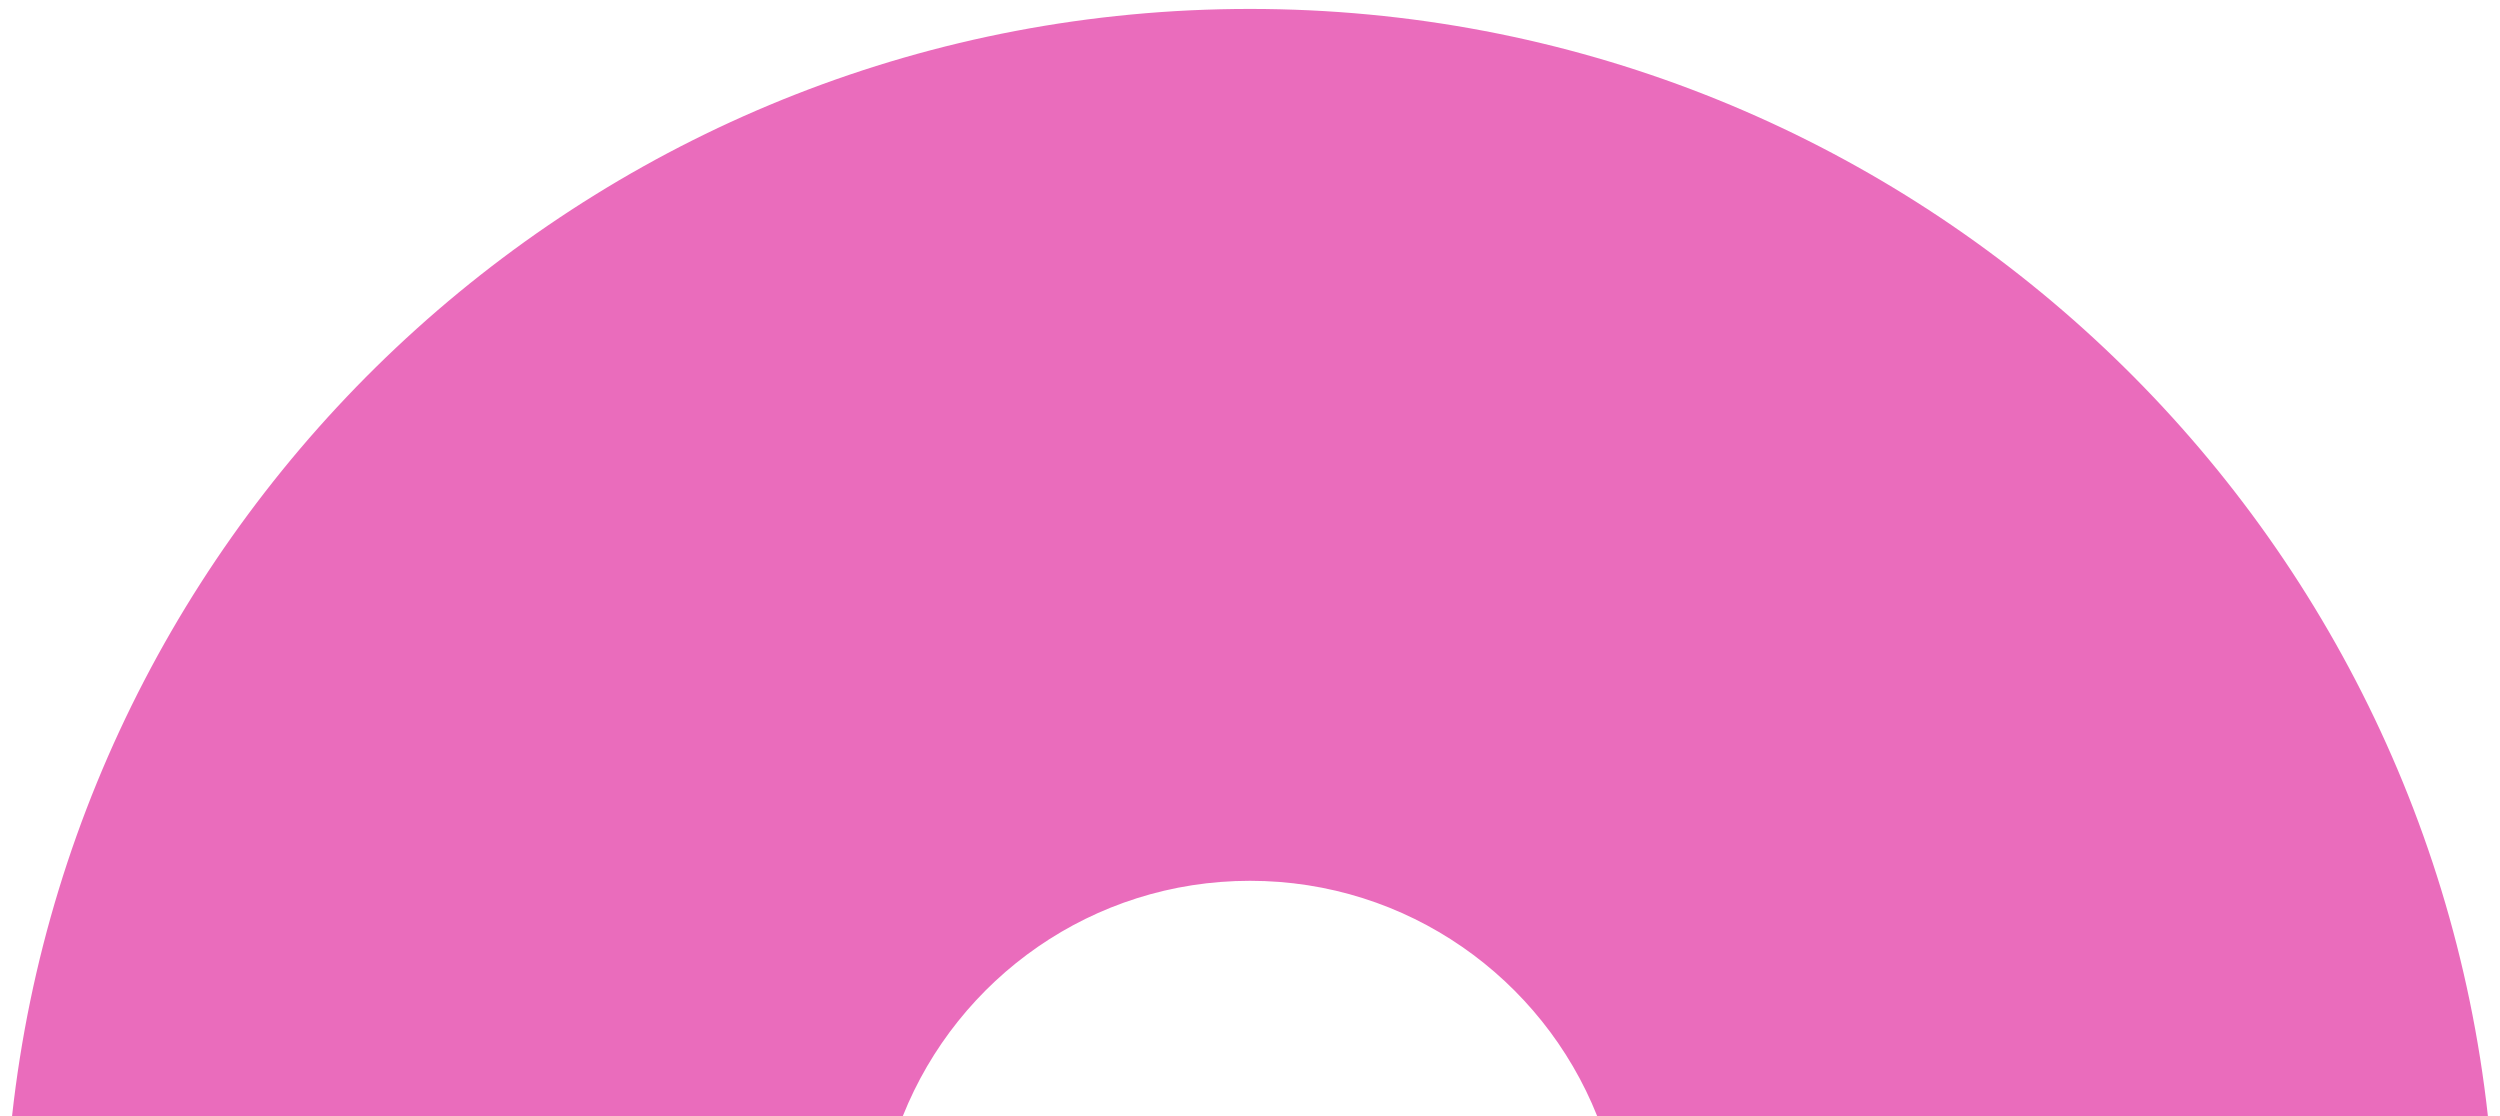 <svg width="56" height="25" viewBox="0 0 56 25" fill="none" xmlns="http://www.w3.org/2000/svg">
<path d="M0.27 25C1.812 11.05 13.639 0.2 28 0.2C42.361 0.2 54.187 11.05 55.729 25H35.777C34.545 21.912 31.527 19.73 28 19.73C24.472 19.73 21.455 21.912 20.223 25H0.27Z" fill="#EA6CBC"/>
</svg>
